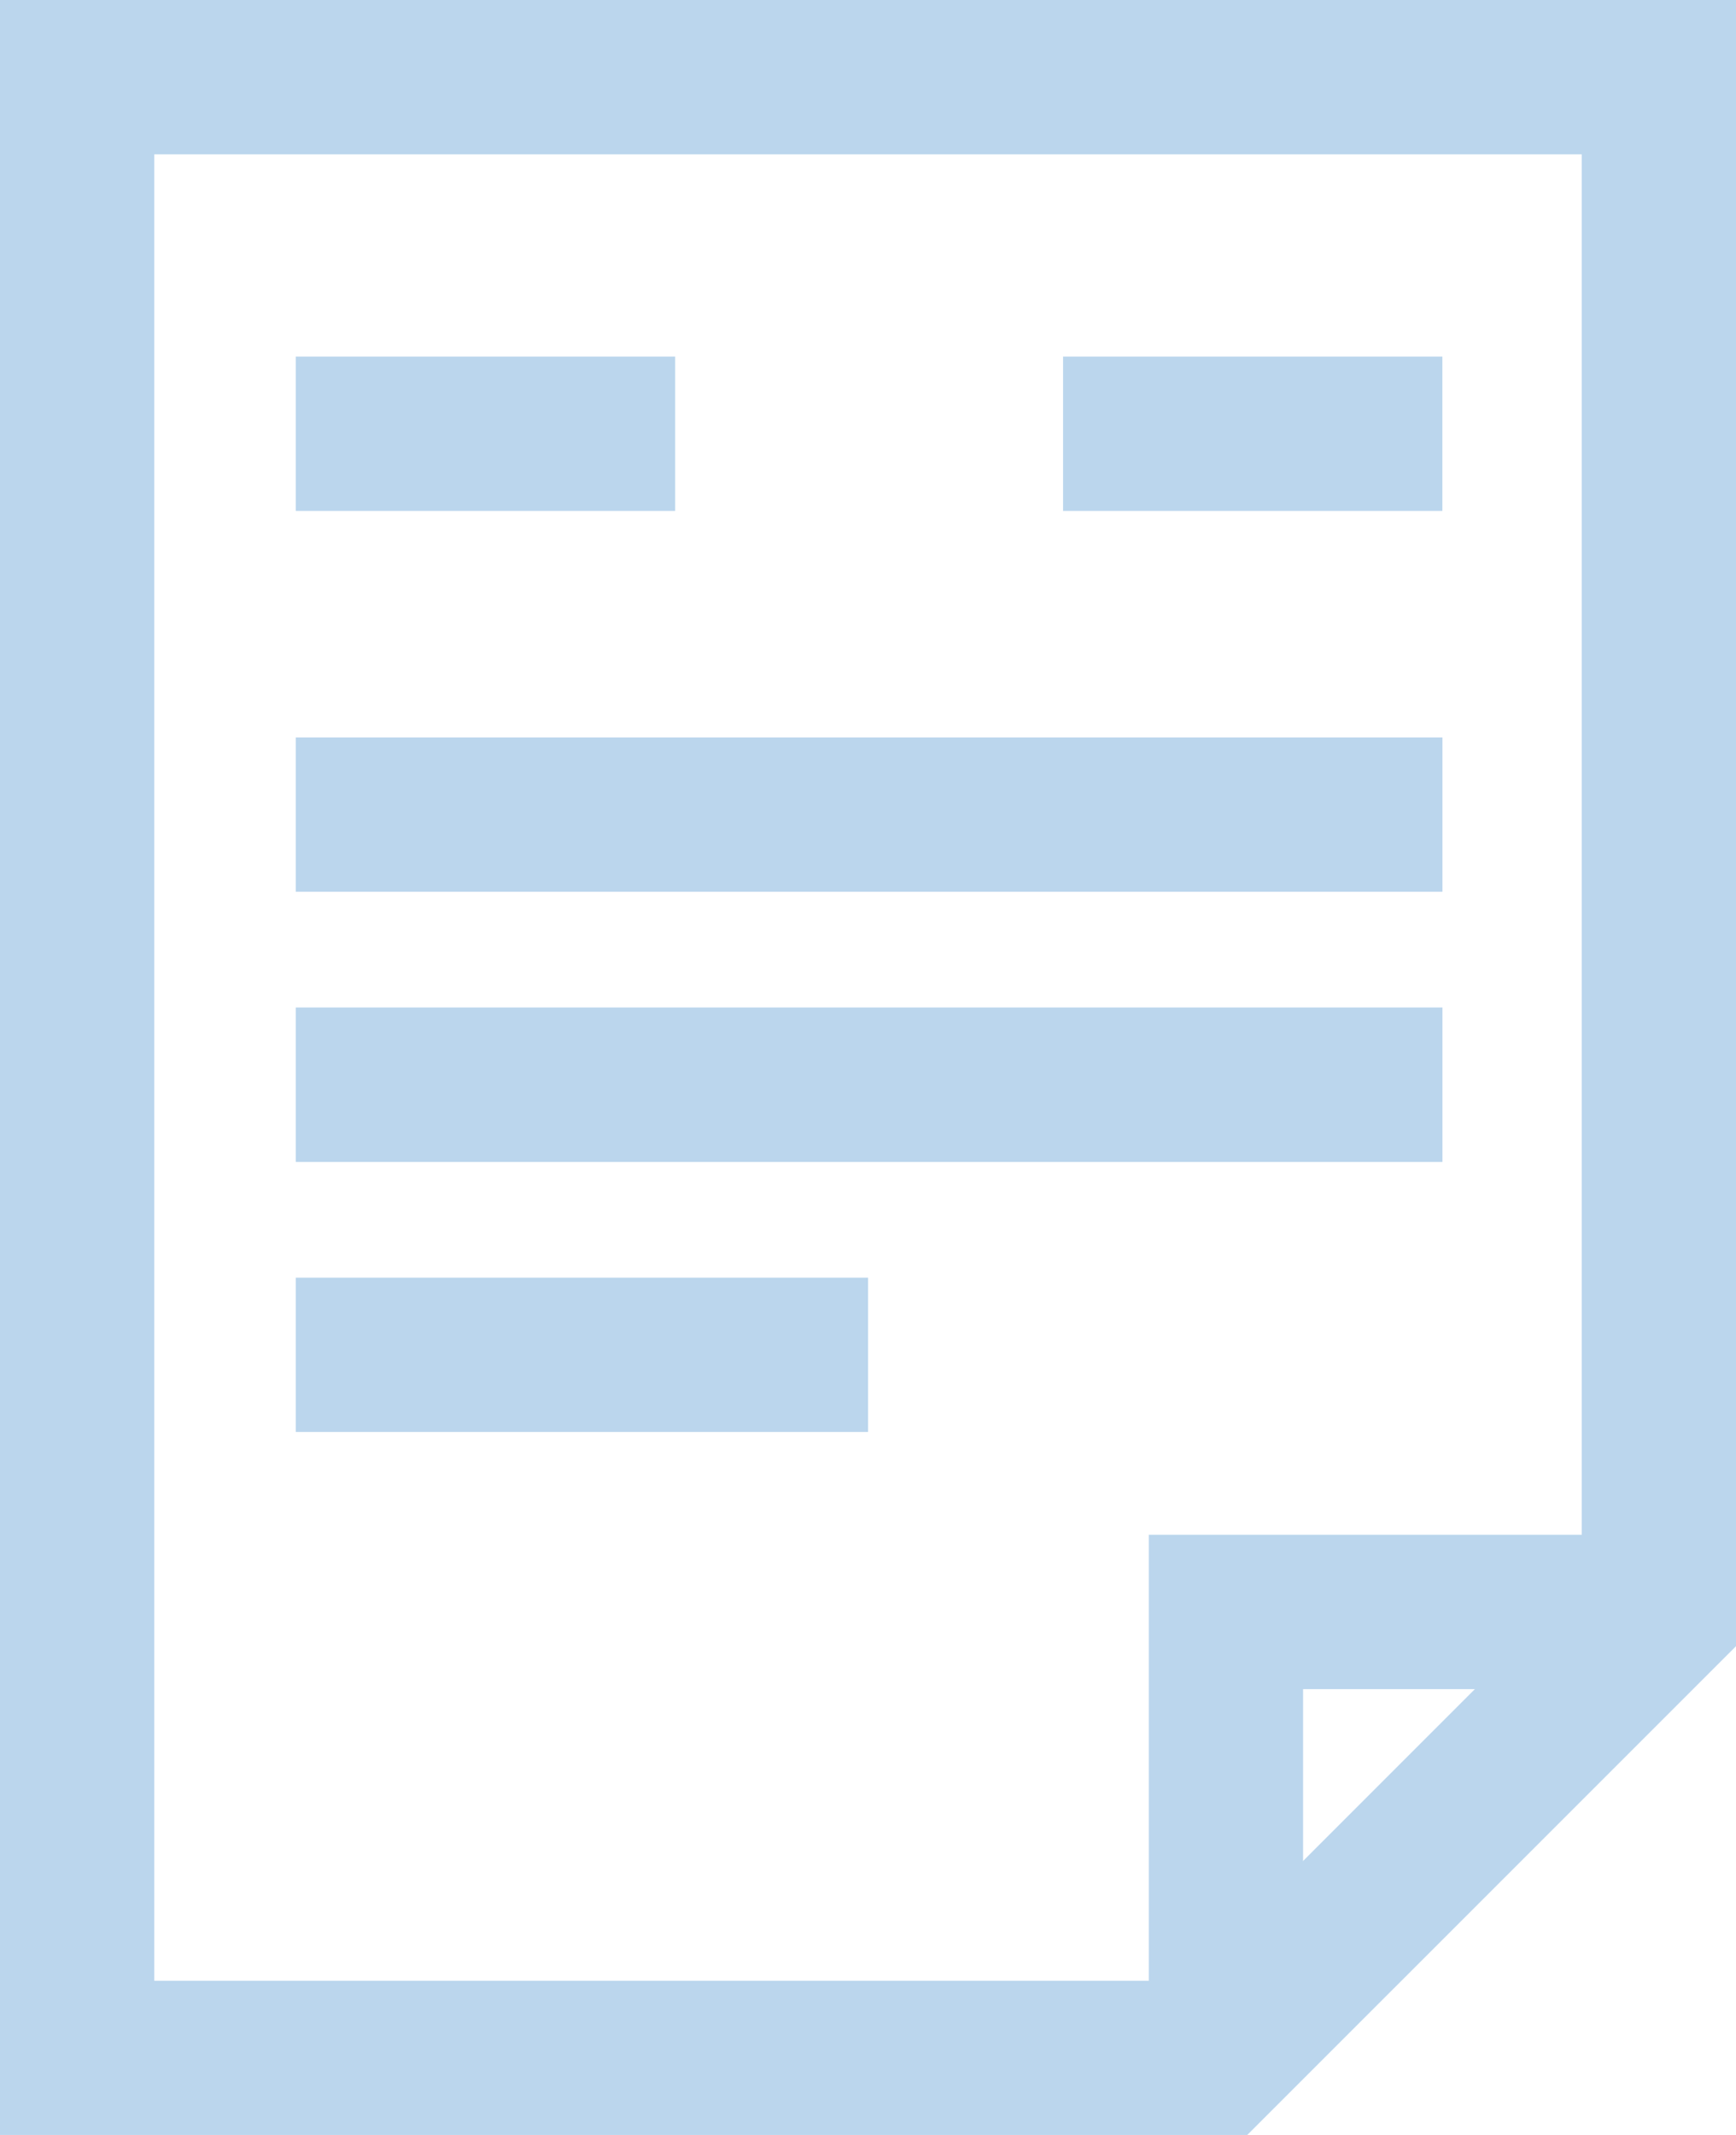 <?xml version="1.0" encoding="utf-8"?>
<!-- Generator: Adobe Illustrator 16.0.0, SVG Export Plug-In . SVG Version: 6.00 Build 0)  -->
<!DOCTYPE svg PUBLIC "-//W3C//DTD SVG 1.1//EN" "http://www.w3.org/Graphics/SVG/1.1/DTD/svg11.dtd">
<svg version="1.1" id="Layer_1" xmlns="http://www.w3.org/2000/svg" xmlns:xlink="http://www.w3.org/1999/xlink" x="0px" y="0px"
	 width="26.522px" height="32.611px" viewBox="0 0 26.522 32.611" enable-background="new 0 0 26.522 32.611" xml:space="preserve">
<g>
	<g>
		<g>
			<path fill="#BBD6ED" d="M19.055,32.611H0V0h26.522v25.145L19.055,32.611z M2.357,30.256h15.721l6.087-6.088V2.357H2.357V30.256z"
				/>
		</g>
		<g>
			<polygon fill="#BBD6ED" points="19.908,31.434 17.551,31.434 17.551,23.443 25.344,23.443 25.344,25.801 19.908,25.801 			"/>
		</g>
		<g>
			<rect x="4.519" y="5.447" fill="#BBD6ED" width="5.796" height="2.357"/>
		</g>
		<g>
			<rect x="4.519" y="11.264" fill="#BBD6ED" width="17.518" height="2.357"/>
		</g>
		<g>
			<rect x="4.519" y="15.389" fill="#BBD6ED" width="17.518" height="2.359"/>
		</g>
		<g>
			<rect x="4.519" y="19.516" fill="#BBD6ED" width="8.743" height="2.357"/>
		</g>
		<g>
			<rect x="16.241" y="5.447" fill="#BBD6ED" width="5.795" height="2.357"/>
		</g>
	</g>
</g>
</svg>
